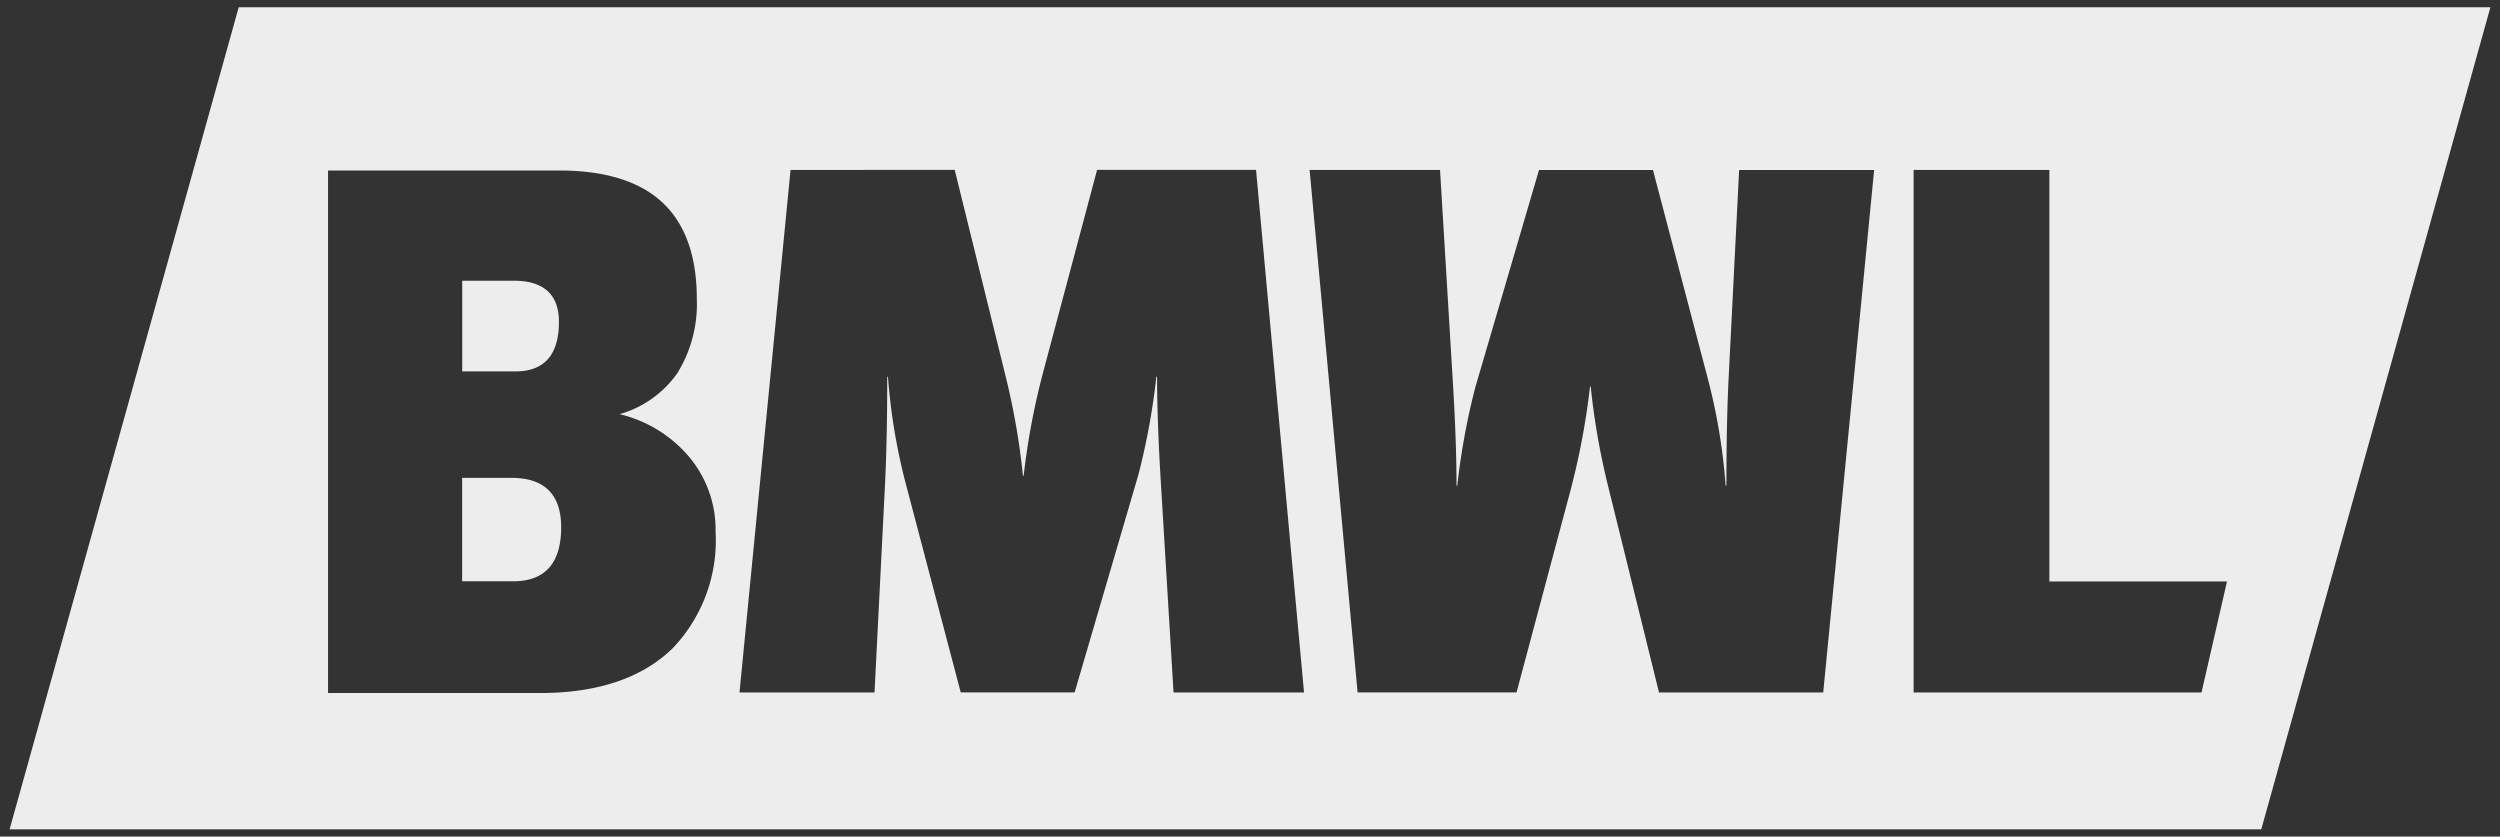 <svg xmlns="http://www.w3.org/2000/svg" width="171.433" height="57.37" viewBox="0 0 171.433 57.37">
  <rect x="0" y="0" width="171.433" height="57.37" fill="#333333" stroke="none"/>
  <g id="Group_4432" data-name="Group 4432" transform="translate(0.658 0.5)">
    <path id="Subtraction_1" data-name="Subtraction 1" d="M154.405,56.371H0L15.711,0H170.116L154.405,56.37ZM21.837,11.192V47.023H36.383c3.955,0,7.016-1.038,9.1-3.085a10.7,10.7,0,0,0,2.929-7.969,7.776,7.776,0,0,0-1.952-5.3A8.984,8.984,0,0,0,41.831,27.9,7.259,7.259,0,0,0,45.8,25.072a9.015,9.015,0,0,0,1.324-5.088c0-2.915-.791-5.133-2.35-6.592s-3.933-2.2-7.053-2.2Zm108.728-.039V46.984h19.742l1.746-7.609h-12.18V11.153Zm-77.013,0-3.5,35.831H59.31l.72-14.261c.1-2.016.153-4.5.153-7.384h.05a40.848,40.848,0,0,0,1.182,7.181L65.222,46.98h7.811L77.4,32.07a47.27,47.27,0,0,0,1.236-6.734h.05c0,1.935.086,4.357.256,7.2l.873,14.447h8.948L85.473,11.149h-10.9L70.927,24.823a49.888,49.888,0,0,0-1.39,7.3h-.049a48.961,48.961,0,0,0-1.179-6.789l-3.5-14.186Zm54.821,14.856h.049a49.423,49.423,0,0,0,1.183,6.789l3.5,14.186h11.261l3.492-35.827H118.6l-.72,14.254c-.1,2.022-.153,4.506-.153,7.387h-.053a40.5,40.5,0,0,0-1.183-7.184l-3.8-14.457h-7.815l-4.369,14.906a48.02,48.02,0,0,0-1.234,6.735h-.053c0-2-.086-4.418-.257-7.2l-.873-14.443H89.147L92.436,46.98h10.9l3.652-13.673a50.356,50.356,0,0,0,1.387-7.3ZM34.533,39.361h-3.5V32.27H34.43c2.251,0,3.393,1.142,3.393,3.393C37.822,38.117,36.716,39.361,34.533,39.361Zm.153-14.392H31.038V18.751h3.546c2.047,0,3.086.95,3.086,2.825C37.669,23.828,36.666,24.969,34.687,24.969Z" transform="translate(0 0)" fill="#ededed" stroke="rgba(0,0,0,0)" stroke-width="1"/>
  </g>
</svg>
